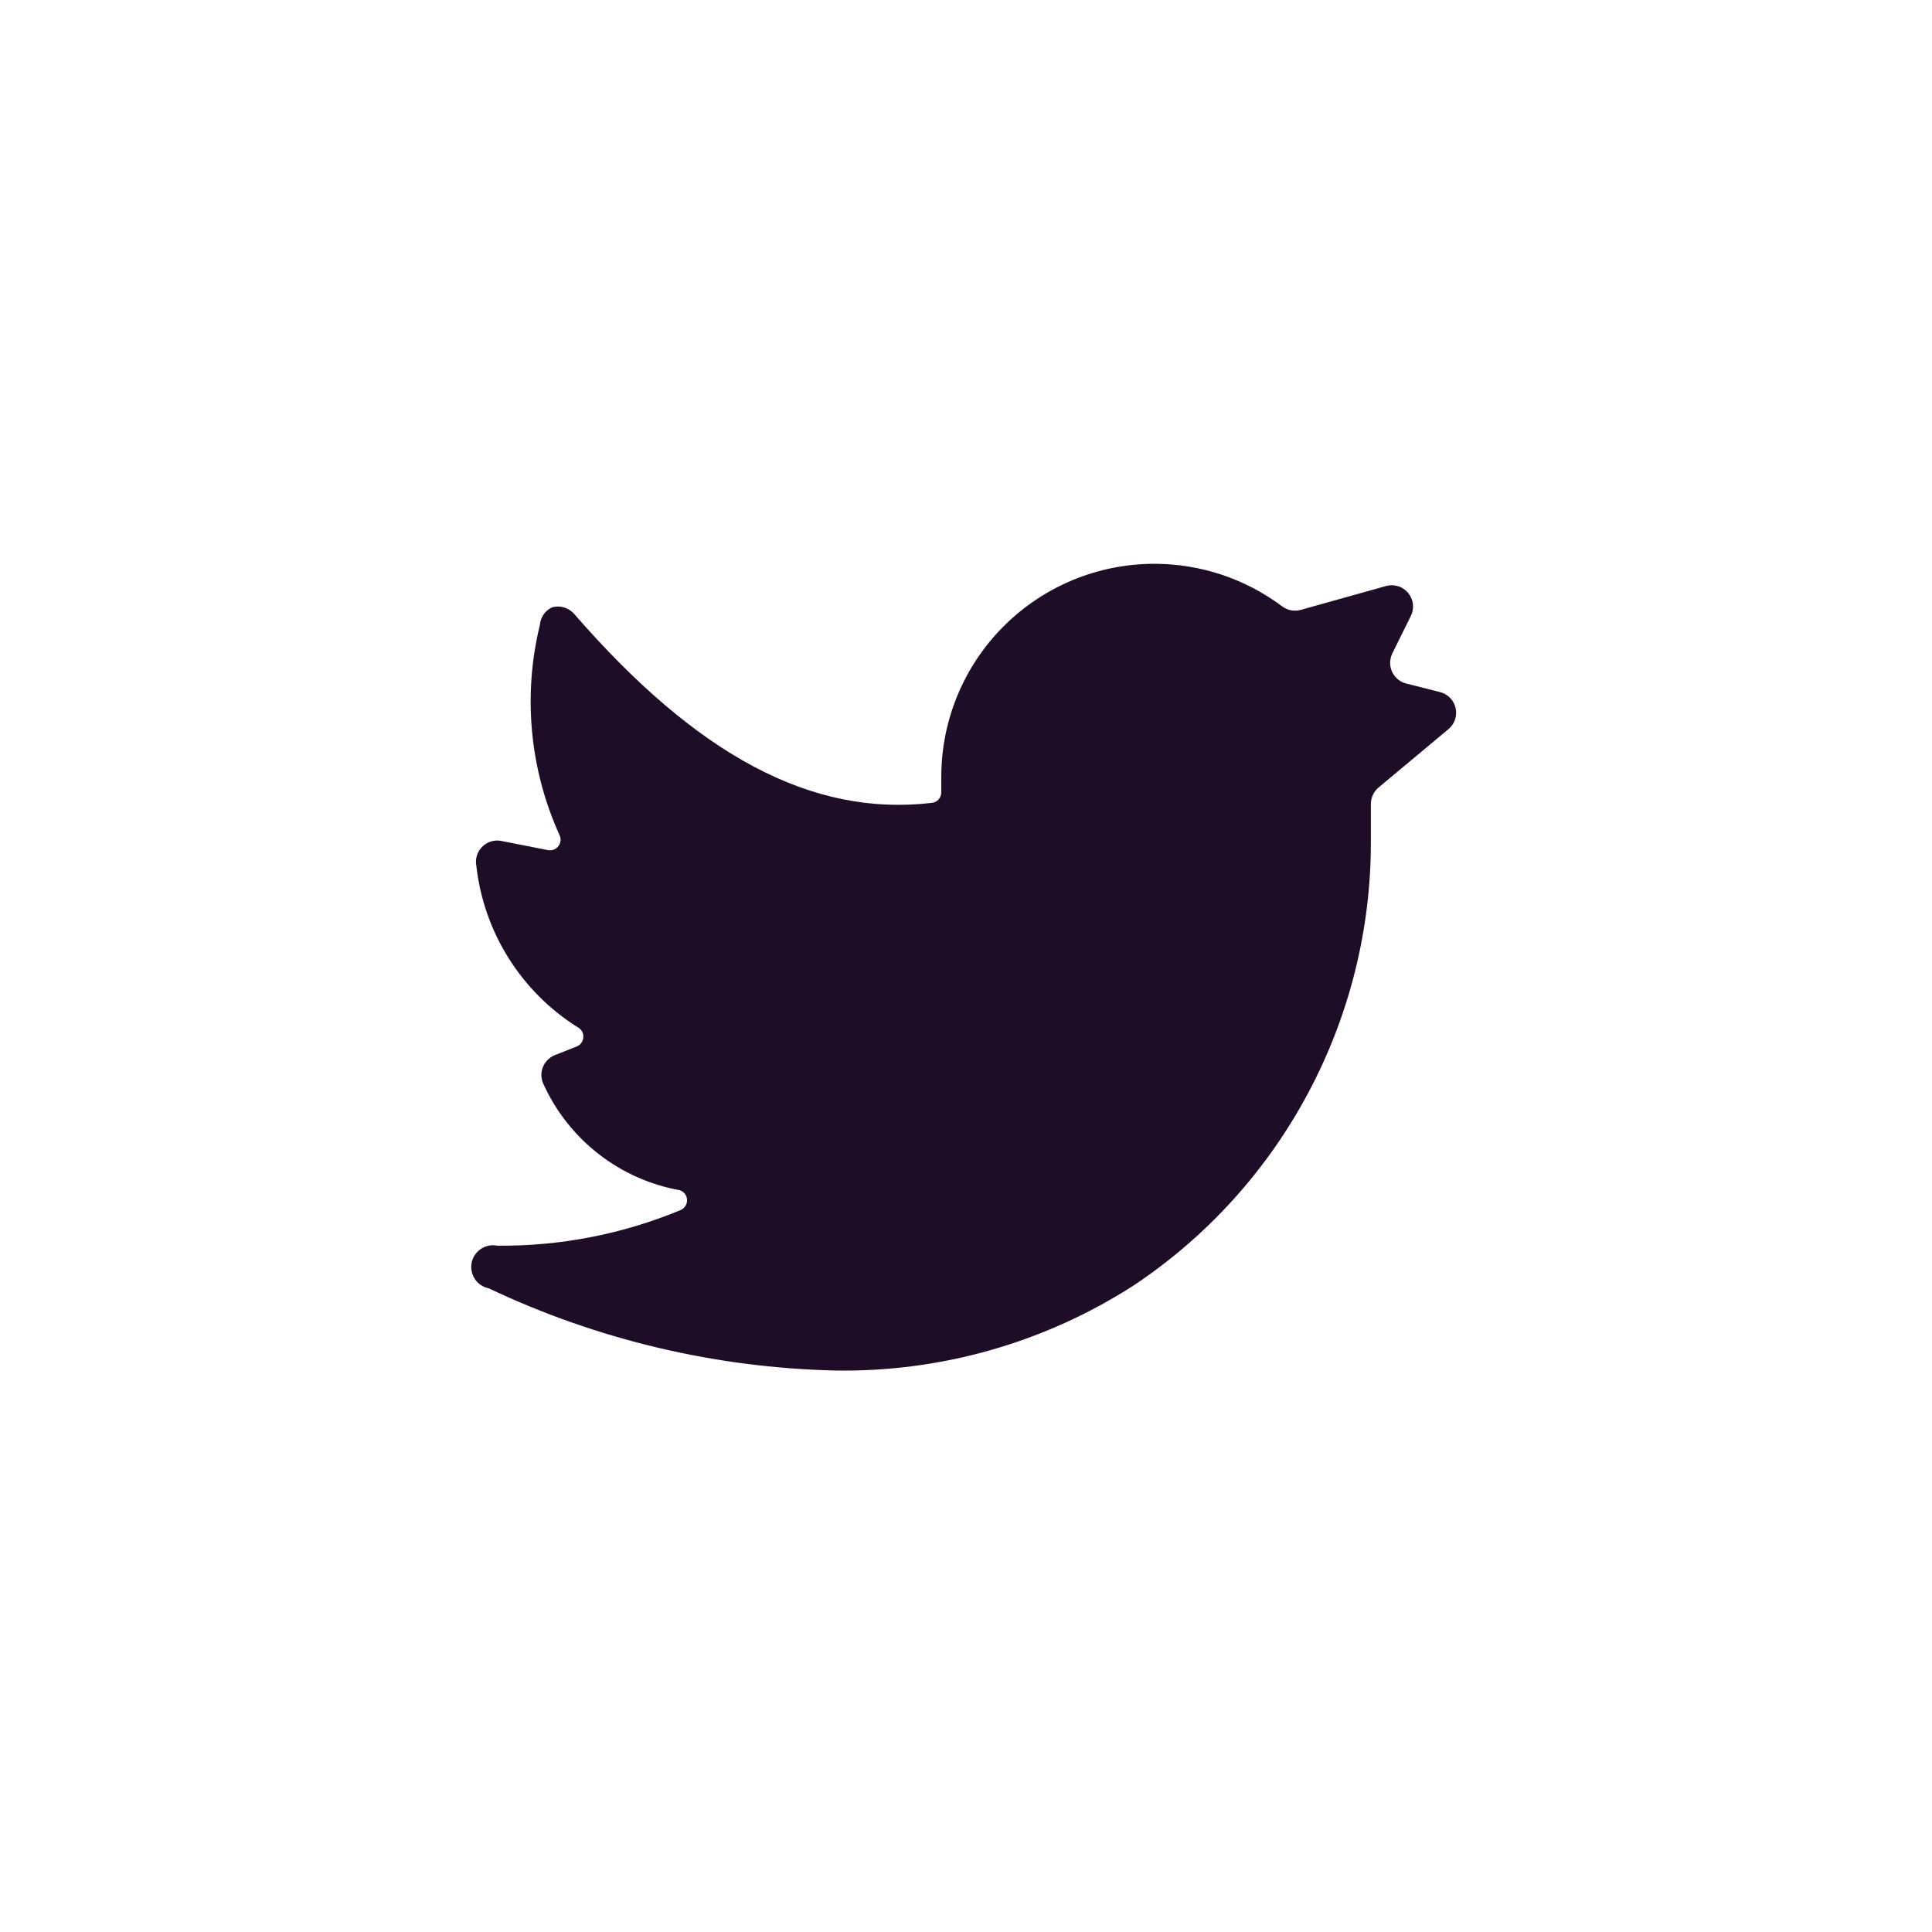 <svg width="34" height="34" viewBox="0 0 34 34" fill="none" xmlns="http://www.w3.org/2000/svg">
<path d="M25.49 12.832C25.544 12.787 25.584 12.729 25.606 12.664C25.628 12.598 25.632 12.527 25.616 12.46C25.601 12.392 25.567 12.33 25.518 12.28C25.469 12.231 25.408 12.196 25.34 12.179L24.748 12.029C24.694 12.016 24.644 11.991 24.601 11.955C24.558 11.92 24.523 11.876 24.5 11.825C24.476 11.775 24.464 11.72 24.464 11.665C24.464 11.609 24.477 11.555 24.5 11.504L24.83 10.837C24.862 10.772 24.873 10.7 24.865 10.629C24.856 10.557 24.827 10.49 24.781 10.435C24.735 10.38 24.675 10.338 24.606 10.317C24.538 10.295 24.465 10.293 24.395 10.312L22.895 10.732C22.84 10.748 22.781 10.751 22.723 10.741C22.666 10.73 22.612 10.707 22.565 10.672C21.916 10.185 21.127 9.922 20.315 9.922C19.321 9.922 18.367 10.317 17.664 11.02C16.96 11.723 16.565 12.677 16.565 13.672V13.942C16.566 13.988 16.549 14.033 16.519 14.067C16.488 14.102 16.446 14.124 16.4 14.129C14.293 14.377 12.275 13.304 10.1 10.799C10.053 10.747 9.992 10.709 9.925 10.689C9.857 10.669 9.786 10.669 9.718 10.687C9.657 10.715 9.604 10.759 9.566 10.815C9.528 10.87 9.505 10.935 9.5 11.002C9.2 12.236 9.321 13.535 9.845 14.692C9.861 14.723 9.868 14.757 9.865 14.791C9.862 14.825 9.85 14.858 9.83 14.886C9.81 14.914 9.783 14.936 9.751 14.949C9.719 14.963 9.684 14.967 9.65 14.962L8.81 14.797C8.751 14.787 8.69 14.792 8.632 14.811C8.575 14.83 8.523 14.863 8.481 14.907C8.439 14.95 8.408 15.003 8.391 15.061C8.374 15.119 8.371 15.18 8.383 15.239C8.448 15.815 8.641 16.369 8.949 16.859C9.256 17.35 9.671 17.765 10.16 18.074C10.192 18.09 10.219 18.114 10.238 18.143C10.256 18.173 10.266 18.208 10.266 18.243C10.266 18.278 10.256 18.313 10.238 18.343C10.219 18.372 10.192 18.396 10.16 18.412L9.763 18.569C9.715 18.589 9.671 18.618 9.635 18.655C9.598 18.692 9.57 18.736 9.552 18.785C9.533 18.834 9.525 18.886 9.528 18.938C9.531 18.99 9.544 19.041 9.568 19.087C9.788 19.568 10.121 19.988 10.539 20.312C10.957 20.636 11.447 20.854 11.968 20.947C12.004 20.96 12.035 20.984 12.057 21.015C12.08 21.047 12.091 21.085 12.091 21.123C12.091 21.162 12.08 21.199 12.057 21.231C12.035 21.262 12.004 21.286 11.968 21.299C10.948 21.721 9.854 21.933 8.75 21.922C8.651 21.902 8.548 21.922 8.463 21.979C8.379 22.035 8.32 22.122 8.3 22.222C8.281 22.321 8.301 22.425 8.357 22.509C8.413 22.593 8.501 22.652 8.6 22.672C10.511 23.578 12.591 24.071 14.705 24.119C16.565 24.148 18.392 23.626 19.955 22.619C21.242 21.761 22.296 20.597 23.023 19.232C23.751 17.867 24.13 16.344 24.125 14.797V14.144C24.126 14.09 24.138 14.036 24.162 13.987C24.185 13.938 24.218 13.894 24.26 13.859L25.49 12.832Z" fill="#1E0D26"/>
</svg>
